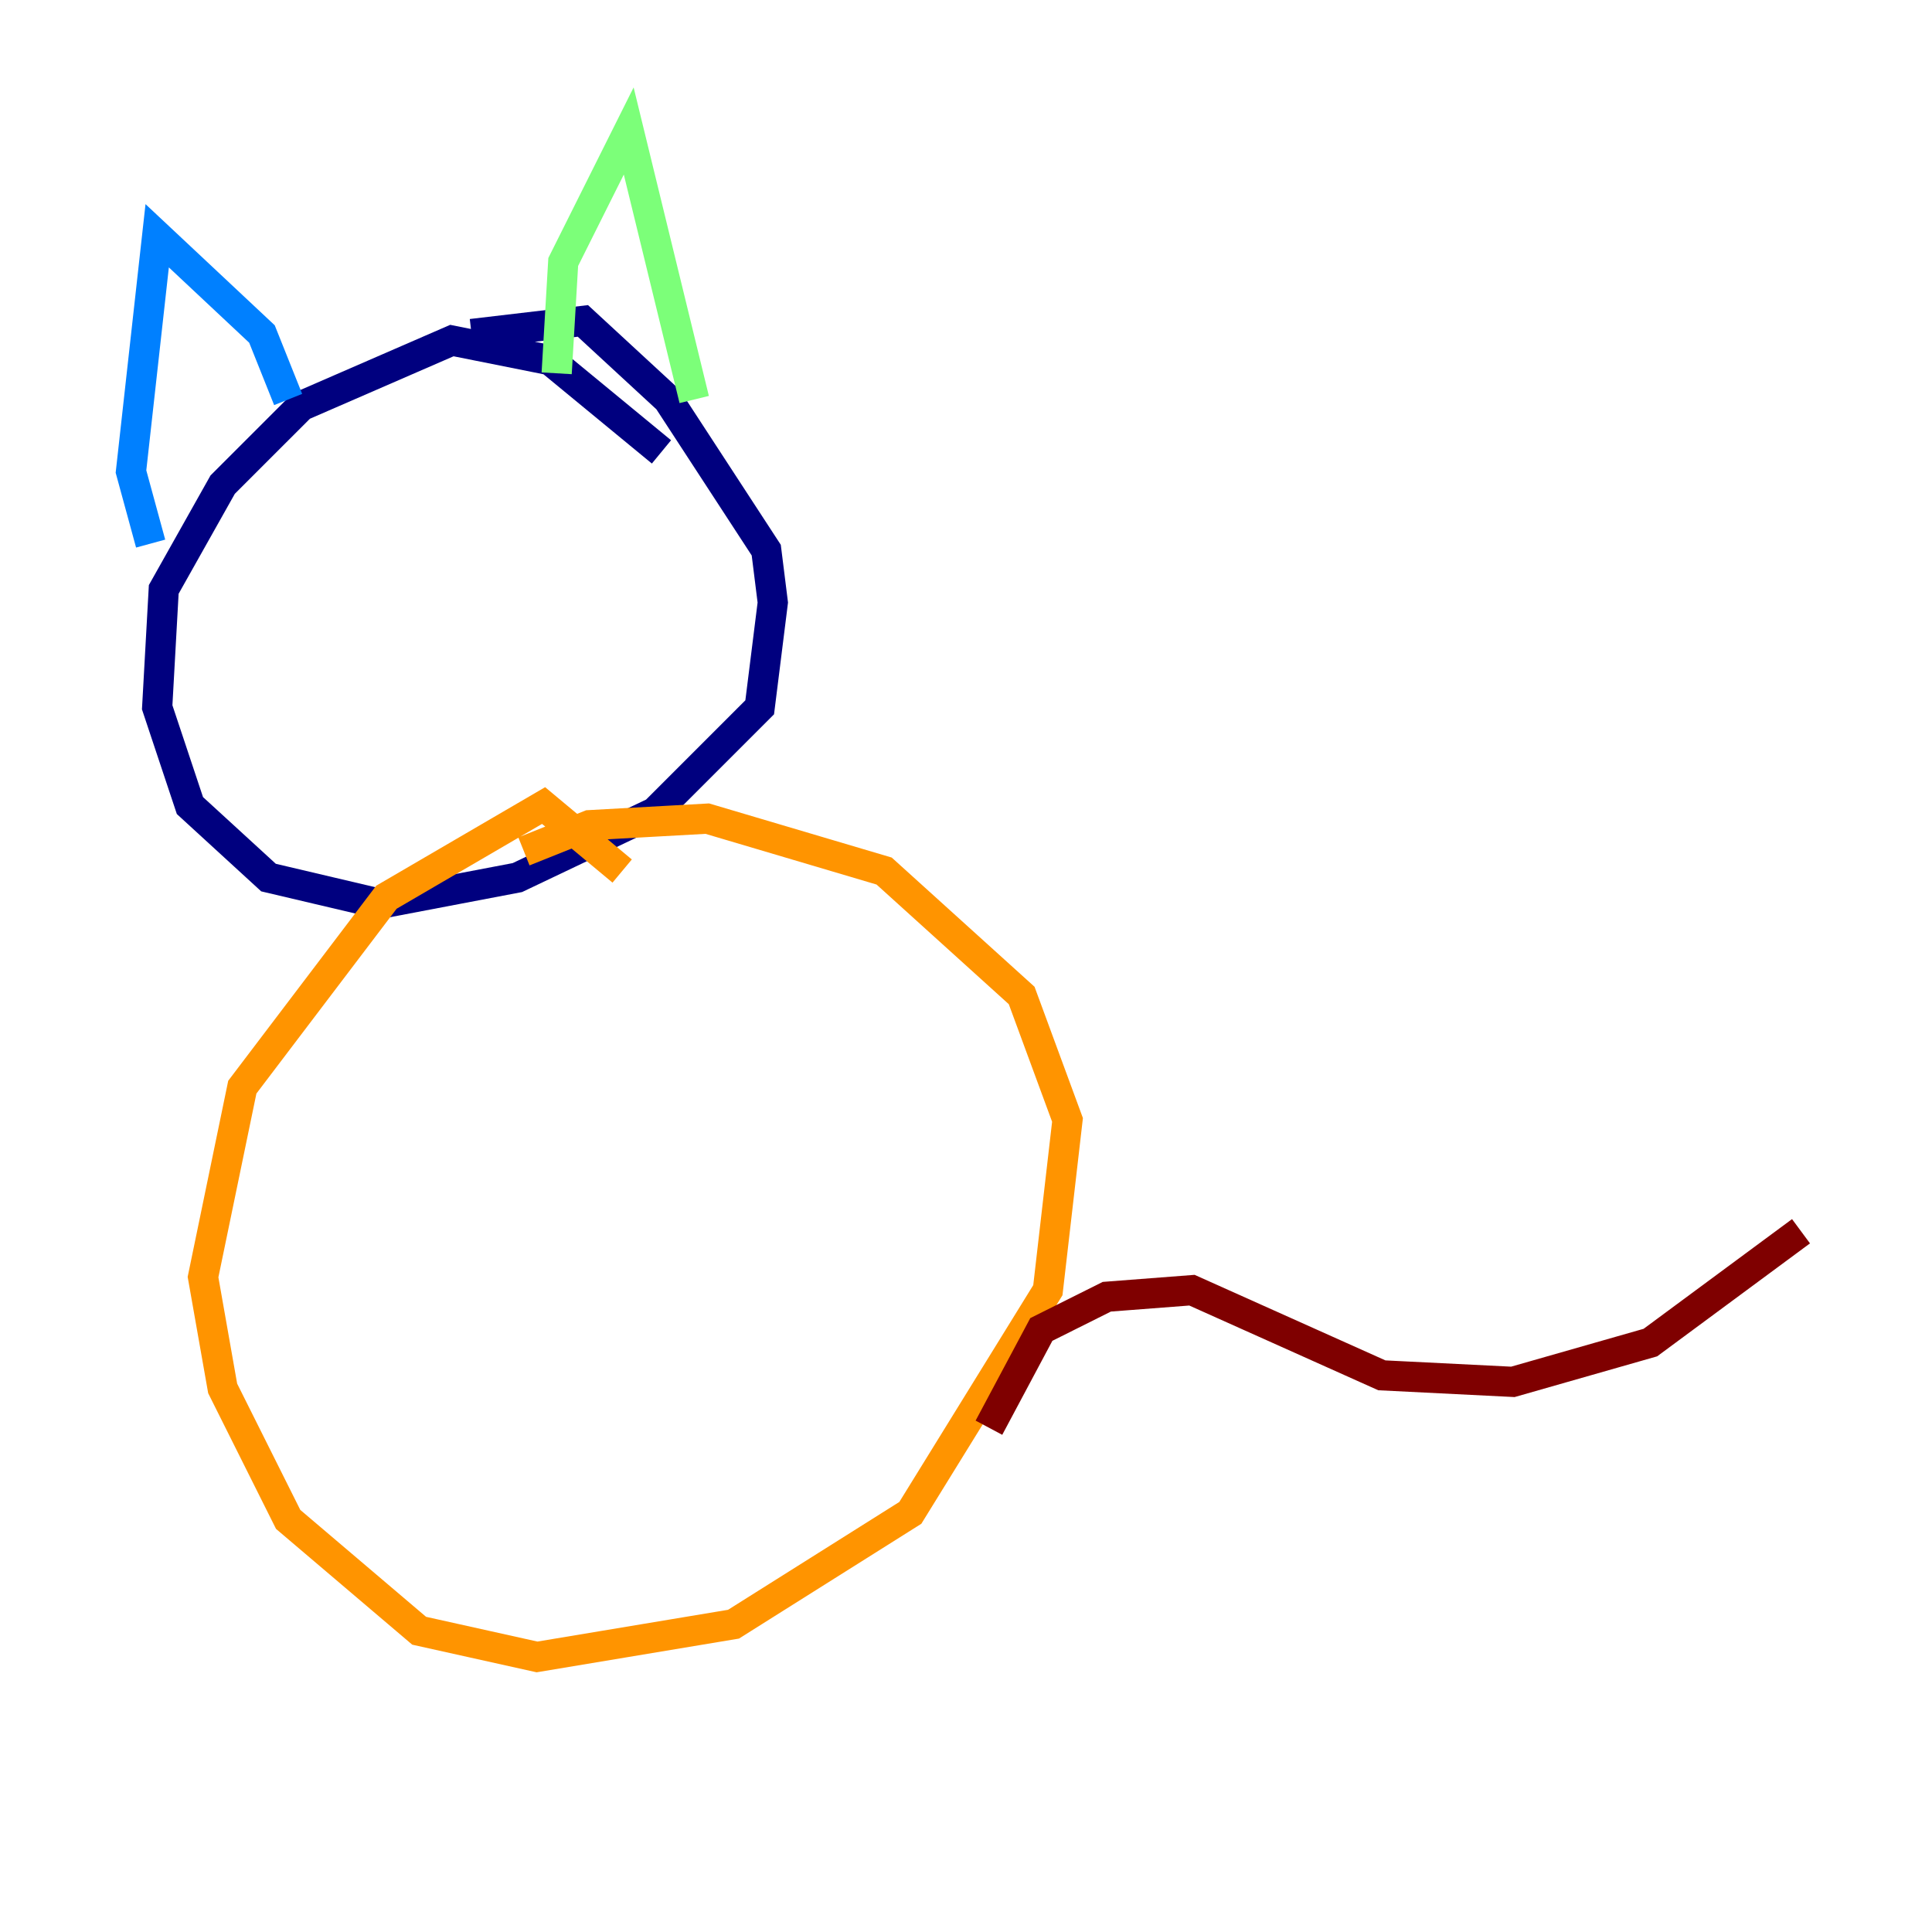 <?xml version="1.0" encoding="utf-8" ?>
<svg baseProfile="tiny" height="128" version="1.2" viewBox="0,0,128,128" width="128" xmlns="http://www.w3.org/2000/svg" xmlns:ev="http://www.w3.org/2001/xml-events" xmlns:xlink="http://www.w3.org/1999/xlink"><defs /><polyline fill="none" points="43.824,29.939 36.447,23.864 29.939,22.563 19.959,26.902 14.752,32.108 10.848,39.051 10.414,46.861 12.583,53.37 17.79,58.142 25.166,59.878 34.278,58.142 43.39,53.803 50.332,46.861 51.2,39.919 50.766,36.447 44.258,26.468 38.617,21.261 31.241,22.129" stroke="#00007f" stroke-width="2" /><polyline fill="none" points="9.98,36.014 8.678,31.241 10.414,15.62 17.356,22.129 19.091,26.468" stroke="#0080ff" stroke-width="2" /><polyline fill="none" points="36.881,24.732 37.315,17.356 41.654,8.678 45.993,26.468" stroke="#7cff79" stroke-width="2" /><polyline fill="none" points="41.22,57.709 36.014,53.37 25.6,59.444 16.054,72.027 13.451,84.61 14.752,91.986 19.091,100.664 27.77,108.041 35.58,109.776 48.597,107.607 60.312,100.231 69.424,85.478 70.725,74.197 67.688,65.953 58.576,57.709 46.861,54.237 39.051,54.671 34.712,56.407" stroke="#ff9400" stroke-width="2" /><polyline fill="none" points="65.519,94.59 68.99,88.081 73.329,85.912 78.969,85.478 91.552,91.119 100.231,91.552 109.342,88.949 119.322,81.573" stroke="#7f0000" stroke-width="2" /></svg>